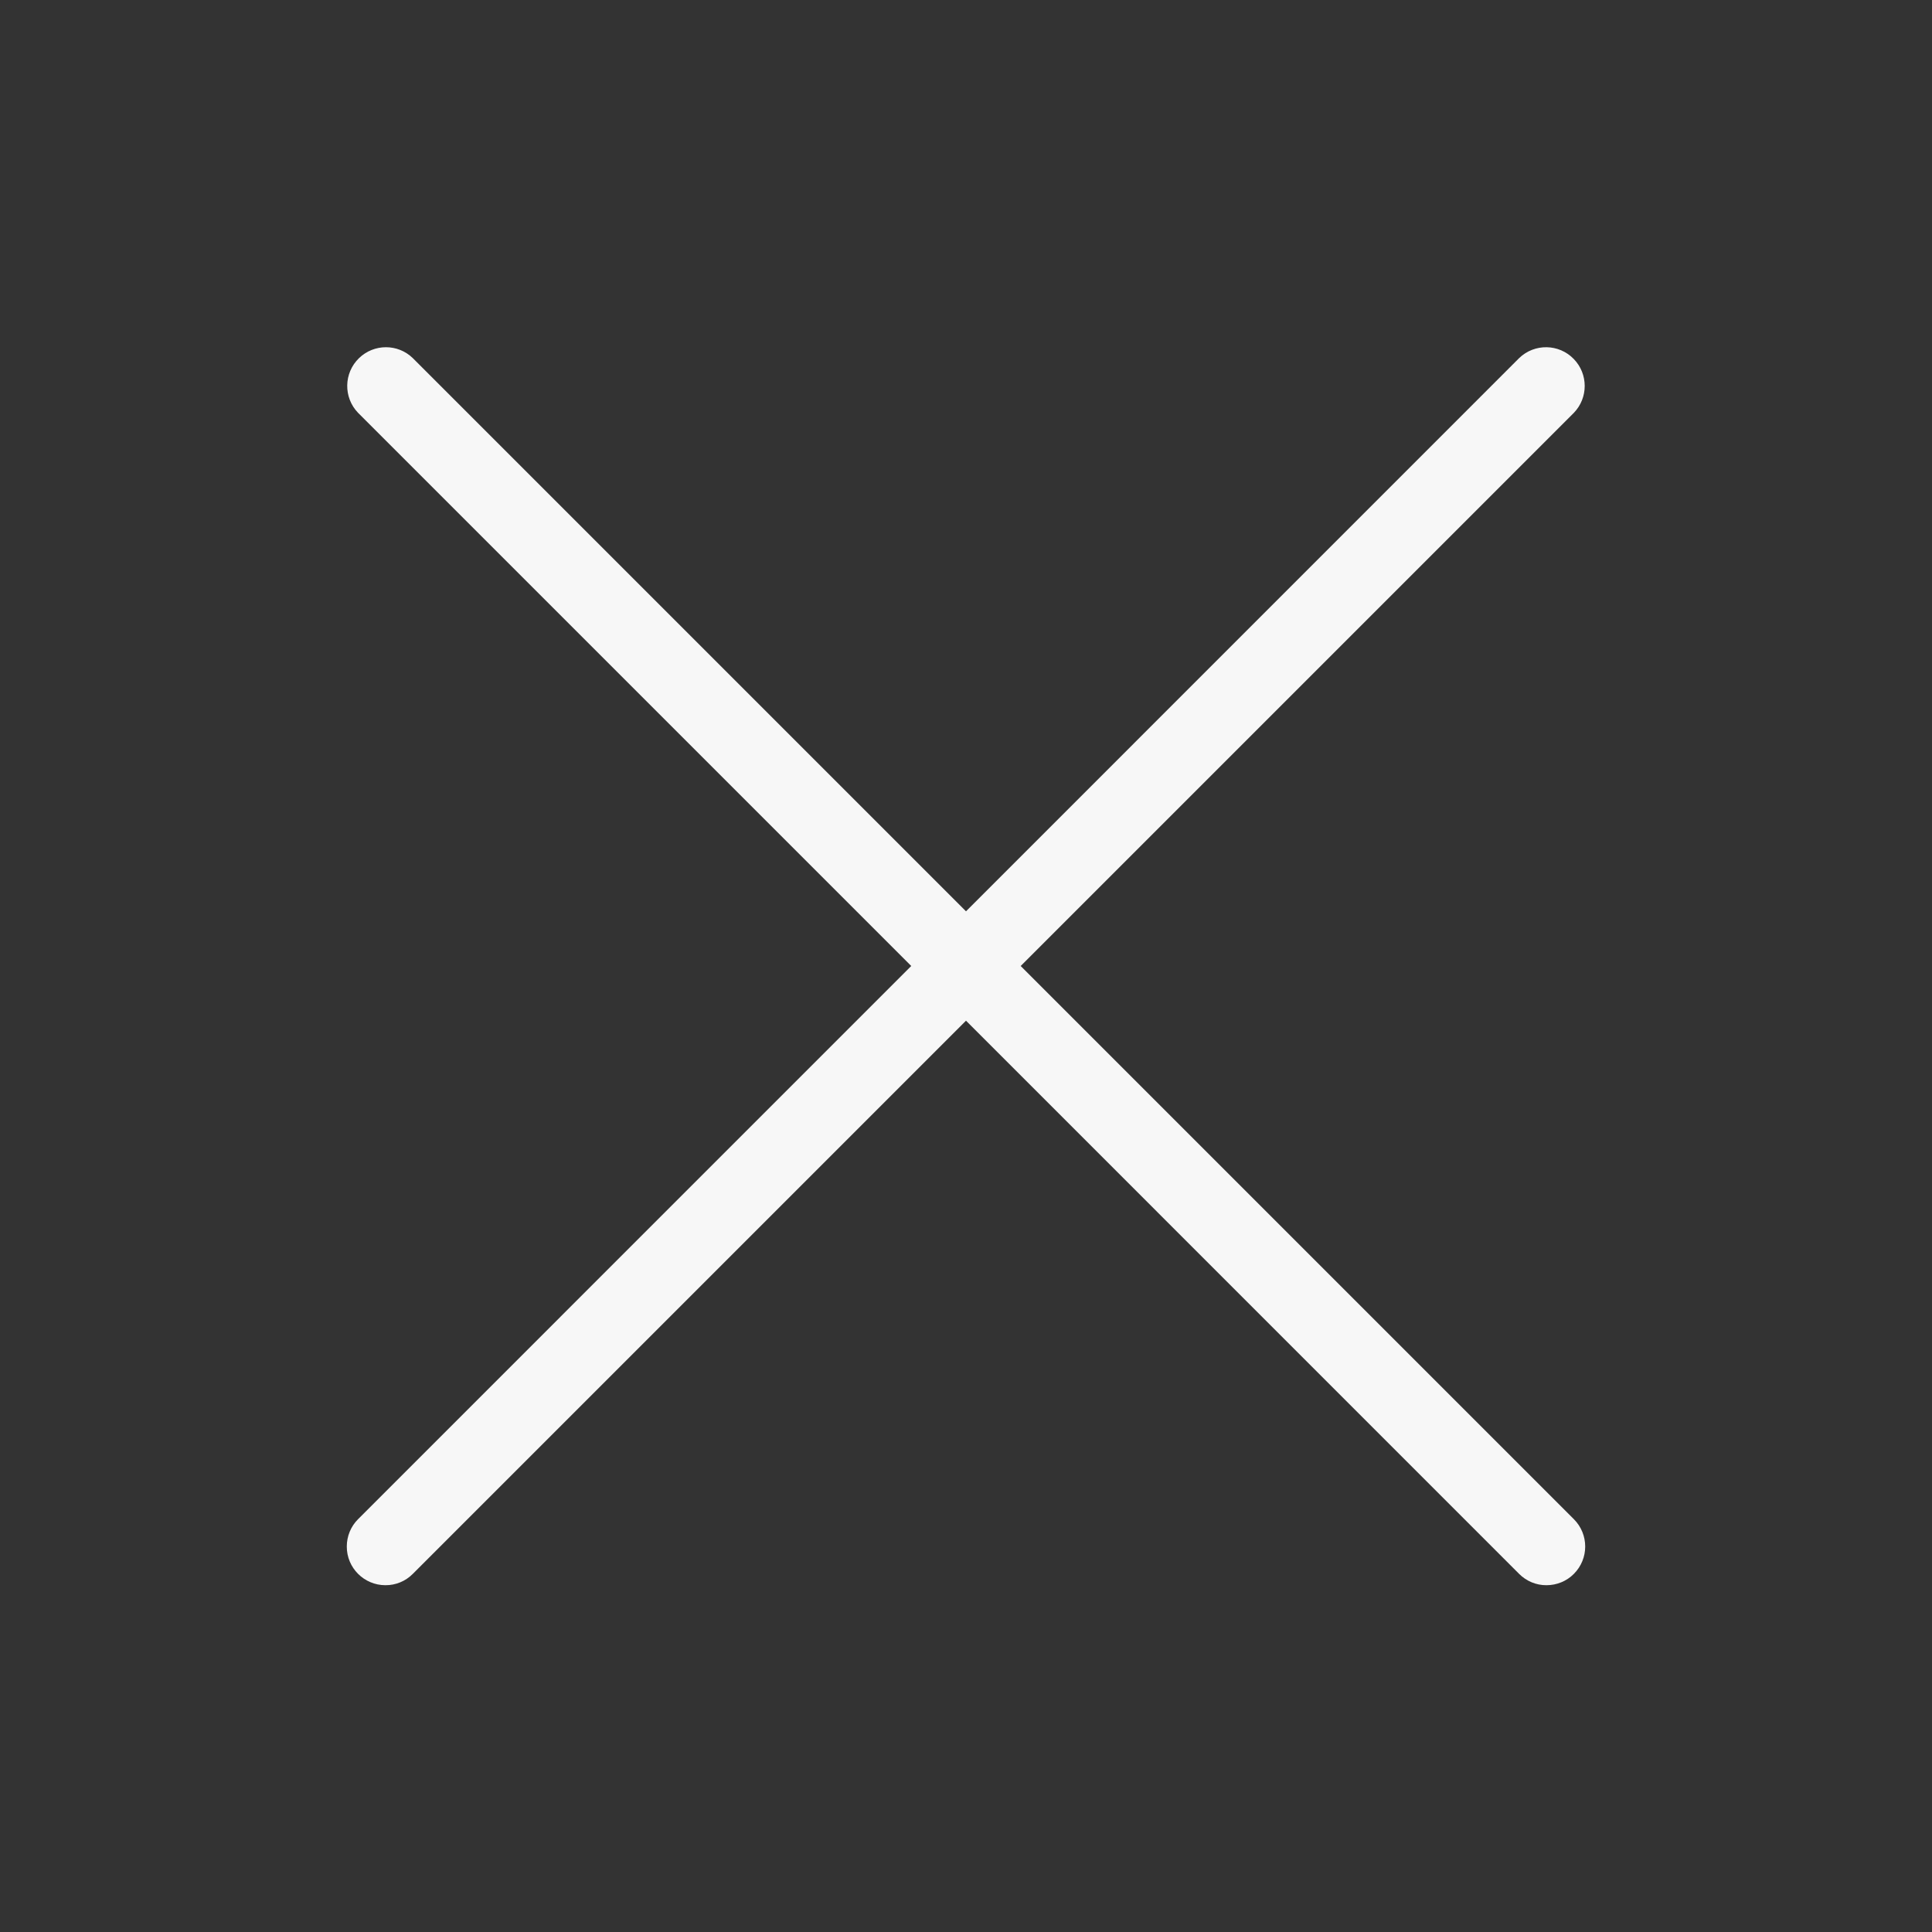 <svg width="26" height="26" viewBox="0 0 26 26" fill="none" xmlns="http://www.w3.org/2000/svg">
<rect x="0" y="0" width="26" height="26" fill="#333333" stroke="none"/>
<g id="close">
<path id="Vector" d="M21.18 20.444L13.736 13L21.18 5.556C21.375 5.354 21.375 5.034 21.18 4.832C20.981 4.625 20.651 4.619 20.444 4.819L13 12.264L5.555 4.819C5.354 4.624 5.034 4.624 4.832 4.819C4.625 5.019 4.619 5.349 4.819 5.556L12.263 13L4.819 20.444C4.721 20.542 4.667 20.674 4.667 20.812C4.666 21.1 4.9 21.333 5.187 21.333C5.325 21.334 5.458 21.279 5.555 21.181L13 13.736L20.444 21.181C20.542 21.279 20.674 21.334 20.812 21.333C20.95 21.333 21.083 21.279 21.18 21.181C21.384 20.977 21.384 20.648 21.18 20.444Z" fill="#F7F7F7"/>
</g>
</svg>
